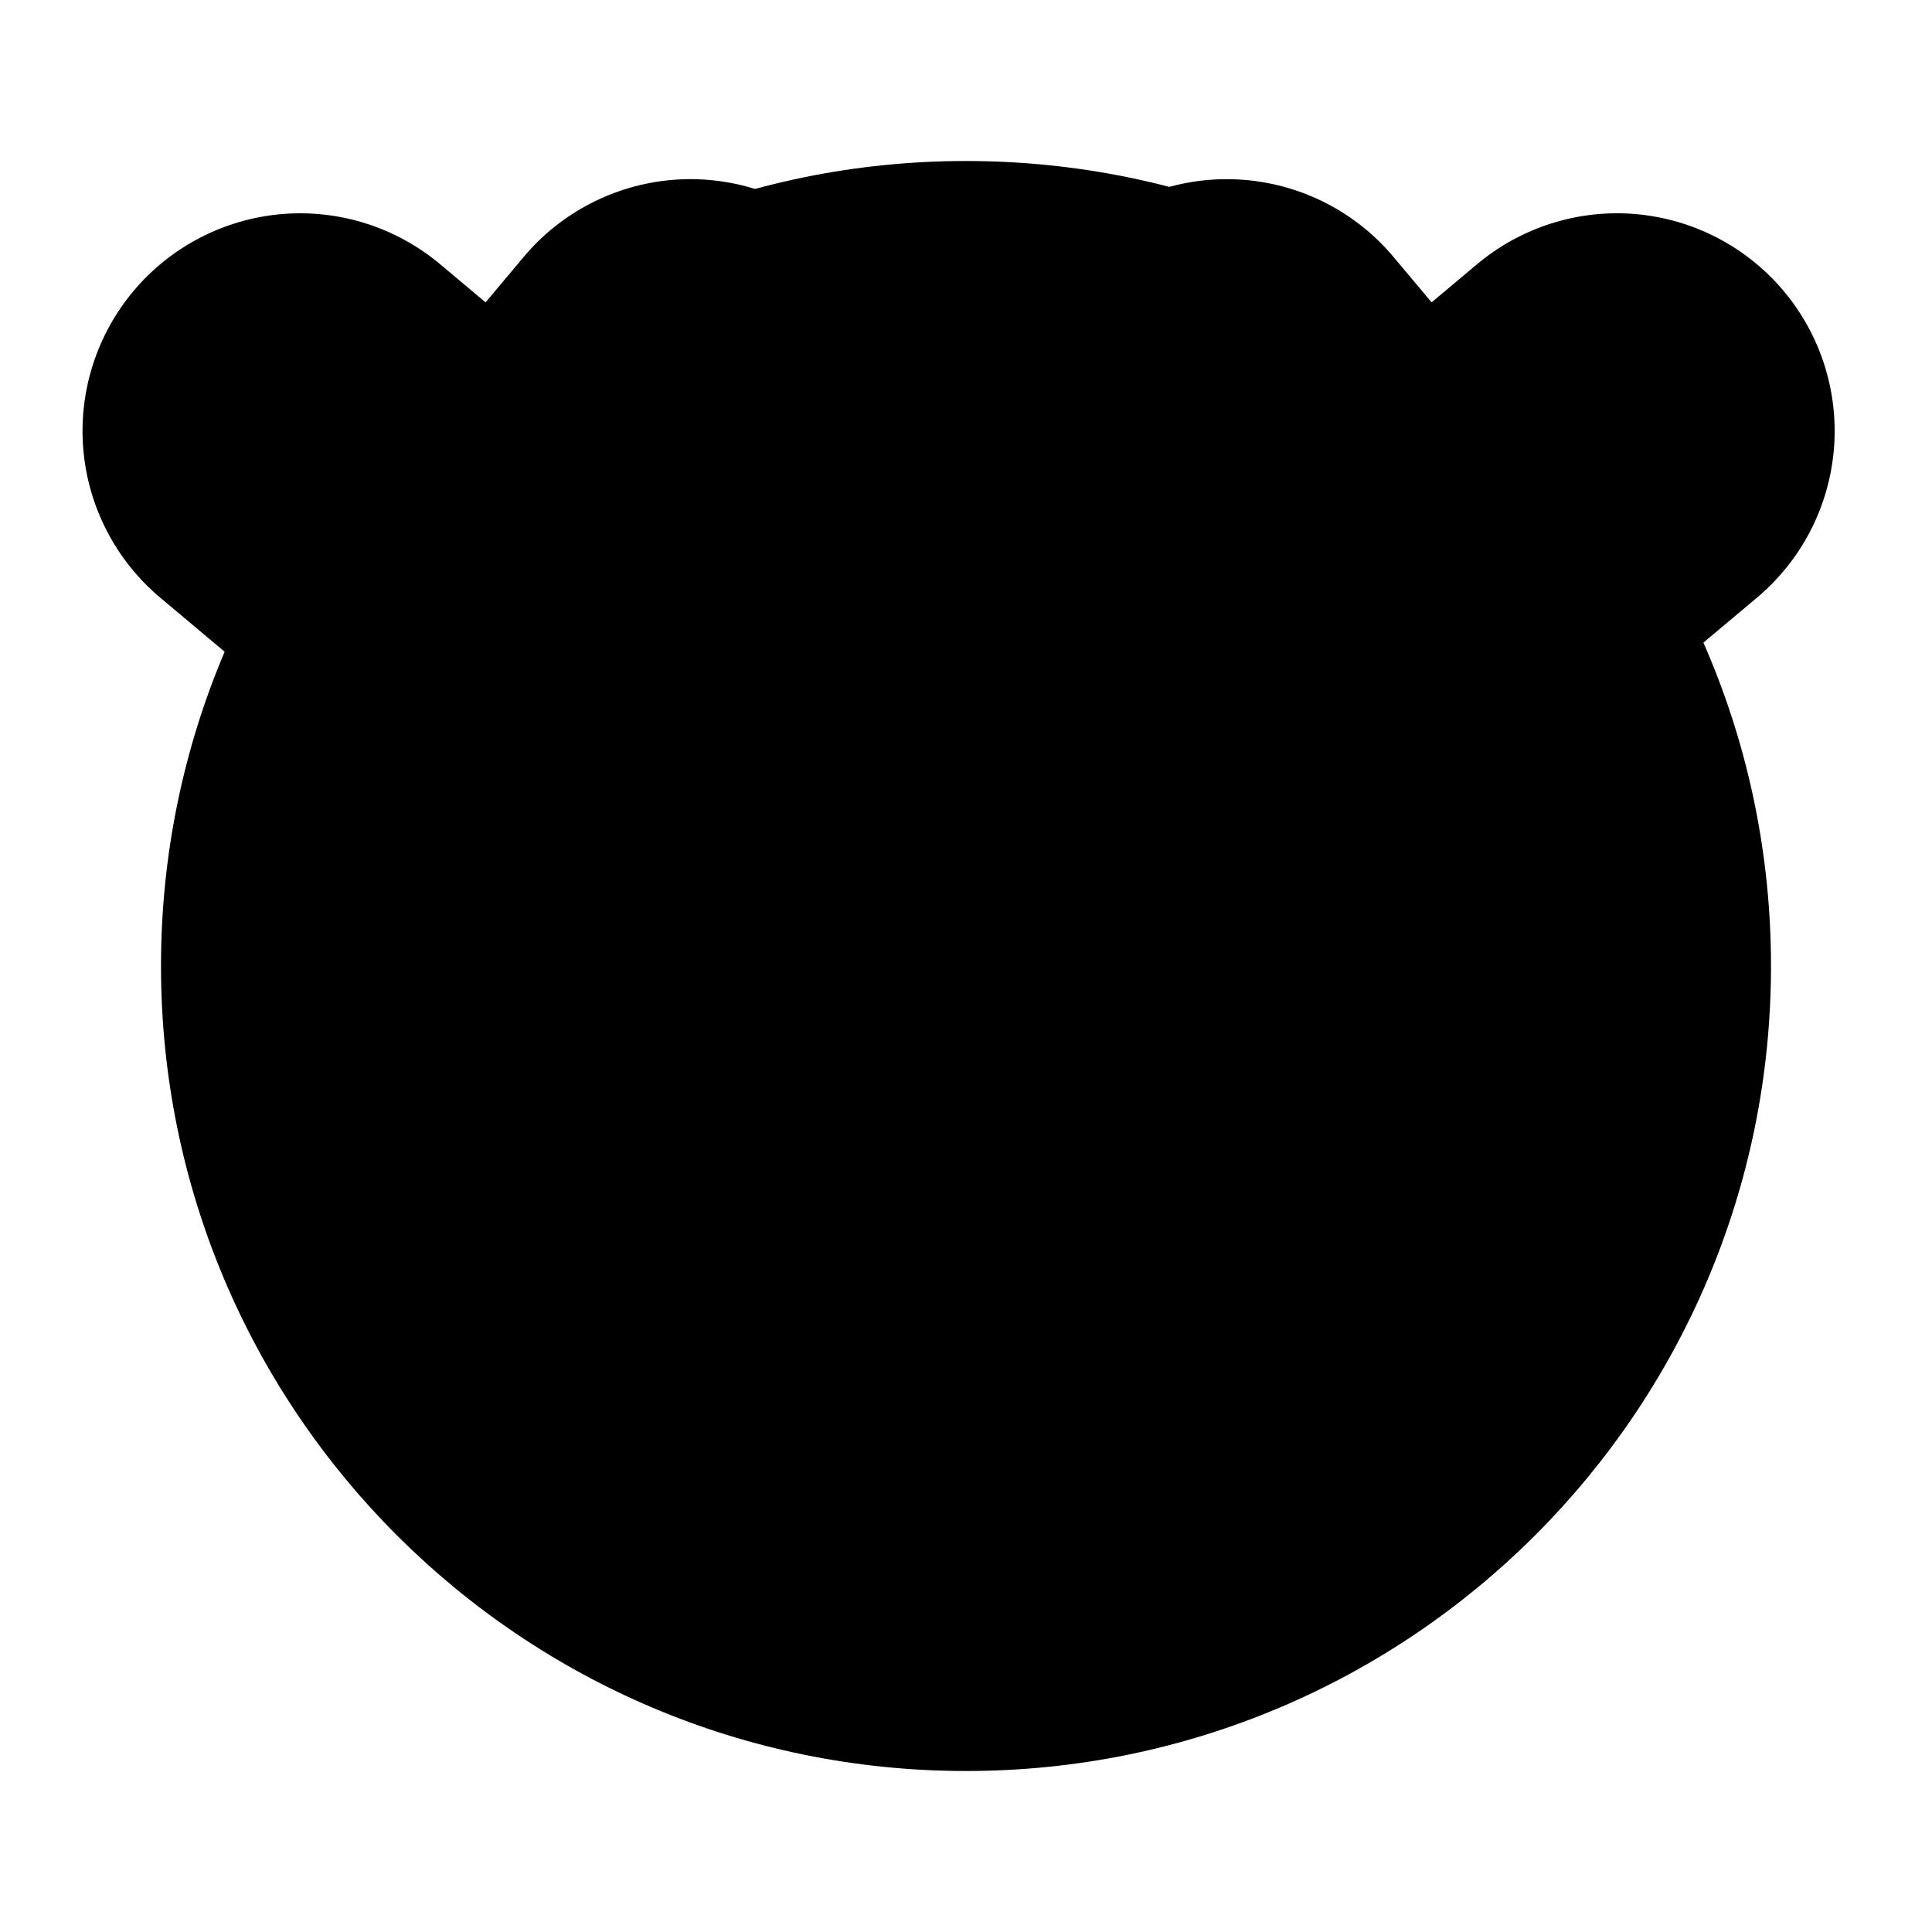 <svg width="60" height="60" viewBox="0 0 60 60" xmlns="http://www.w3.org/2000/svg">
    <path d="M30 55C43.807 55 55 43.807 55 30C55 16.193 43.807 5 30 5C16.193 5 5 16.193 5 30C5 43.807 16.193 55 30 55Z" stroke-width="3" stroke-linecap="round" stroke-linejoin="round"/>
    <path d="M20 35C20 35 23.75 40 30 40C36.25 40 40 35 40 35" stroke-width="3" stroke-linecap="round" stroke-linejoin="round"/>
    <path fill="currentColor" d="M25.788 7.146C25.108 6.575 24.322 6.144 23.475 5.877C22.628 5.61 21.738 5.512 20.853 5.589C19.969 5.667 19.108 5.918 18.321 6.328C17.533 6.738 16.834 7.299 16.264 7.979L15.08 9.39L13.669 8.206C12.295 7.054 10.52 6.494 8.734 6.65C6.948 6.807 5.297 7.666 4.145 9.039C2.993 10.413 2.433 12.188 2.589 13.974C2.745 15.76 3.605 17.41 4.978 18.563L6.389 19.747L16.746 28.437L25.437 18.081L26.621 16.669C27.192 15.989 27.623 15.204 27.89 14.357C28.157 13.51 28.255 12.619 28.177 11.735C28.1 10.851 27.849 9.99 27.439 9.203C27.029 8.415 26.468 7.716 25.788 7.146Z" stroke-width="2" stroke-linecap="round" stroke-linejoin="round"/>
    <path fill="currentColor" d="M55.395 9.039C54.824 8.359 54.125 7.798 53.338 7.388C52.55 6.978 51.69 6.727 50.806 6.649C49.921 6.572 49.03 6.67 48.184 6.937C47.337 7.204 46.551 7.635 45.871 8.206L44.46 9.39L43.276 7.979C42.124 6.605 40.473 5.746 38.687 5.59C36.901 5.434 35.126 5.993 33.752 7.146C32.379 8.298 31.52 9.949 31.363 11.735C31.207 13.521 31.767 15.296 32.919 16.669L34.103 18.08L42.794 28.437L53.151 19.747L54.562 18.563C55.242 17.992 55.803 17.293 56.213 16.506C56.623 15.719 56.874 14.858 56.951 13.974C57.029 13.089 56.931 12.198 56.664 11.351C56.397 10.505 55.966 9.719 55.395 9.039Z" stroke-width="2" stroke-linecap="round" stroke-linejoin="round"/>
</svg>

